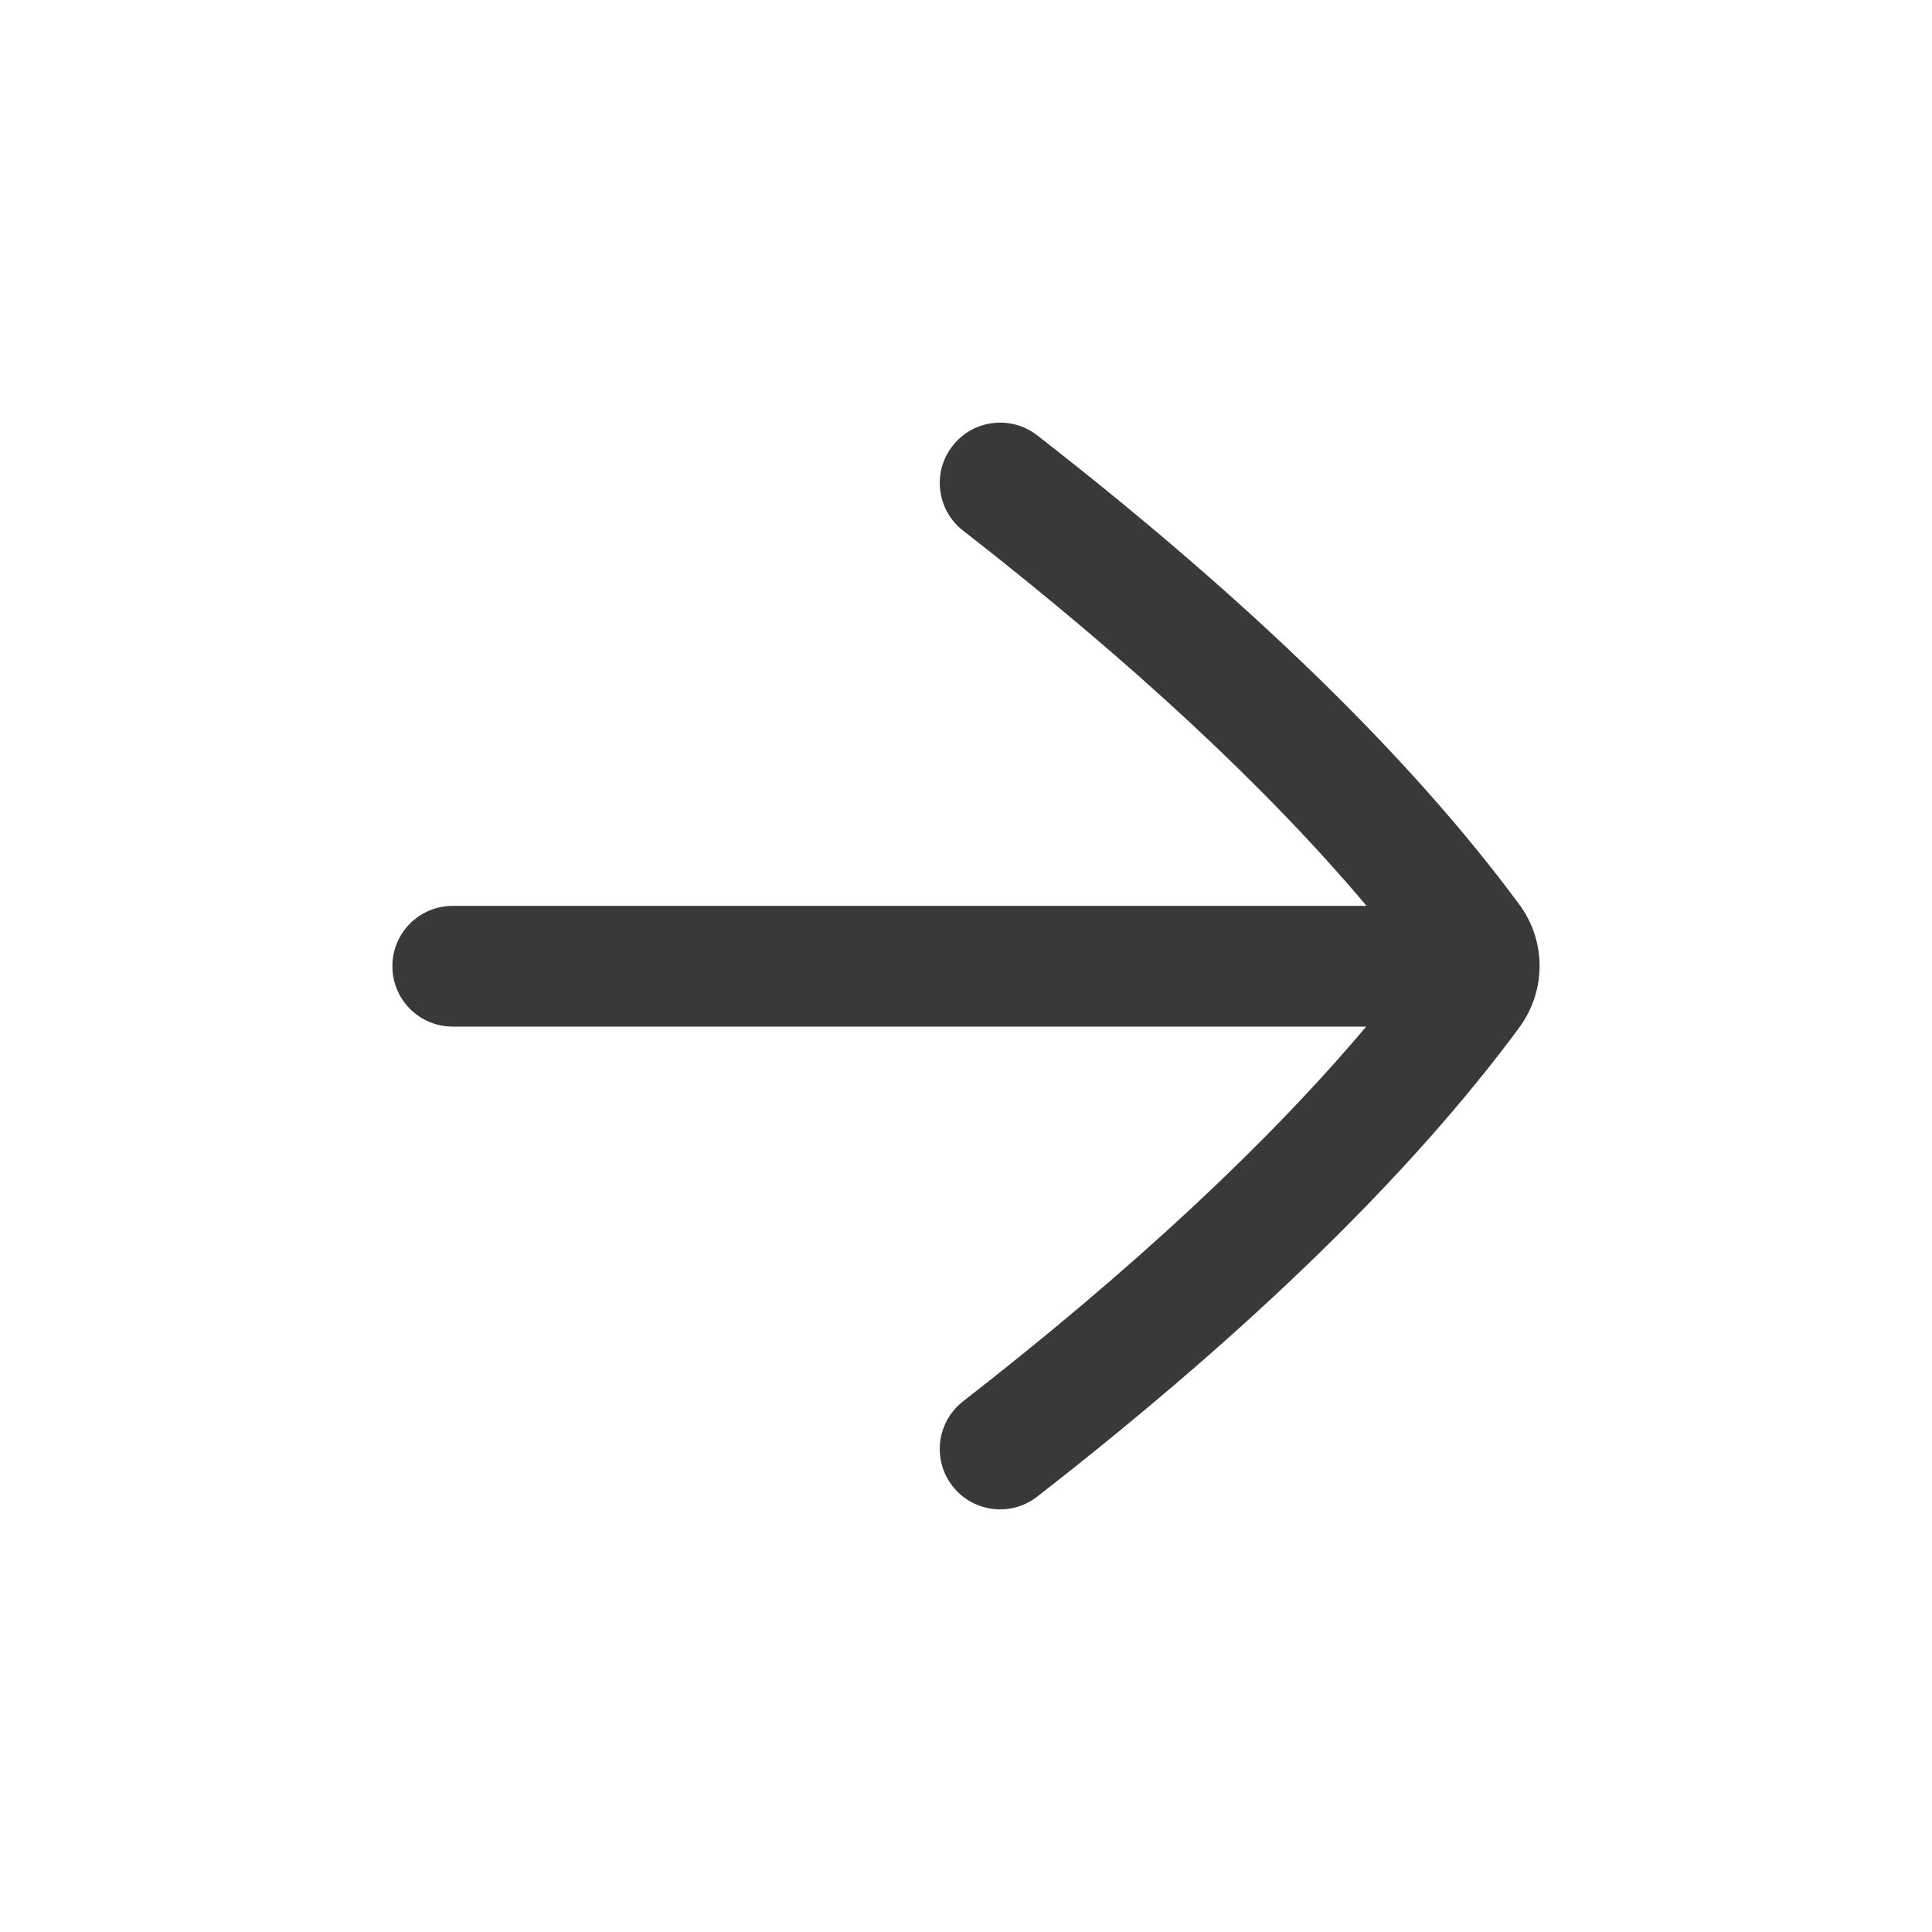 <svg xmlns="http://www.w3.org/2000/svg" width="32" height="32" viewBox="0 0 32 32">
  <path fill="#39393A" fill-rule="evenodd" d="M17.18,7.211 C20.686,9.939 23.372,12.553 25.162,14.978 C25.613,15.586 25.614,16.408 25.162,17.022 C23.37,19.448 20.684,22.062 17.179,24.789 C16.744,25.128 16.116,25.05 15.776,24.614 C15.634,24.432 15.565,24.216 15.565,24.001 C15.565,23.703 15.698,23.408 15.951,23.211 C18.746,21.036 20.985,18.953 22.628,17.004 L7.499,17.004 C6.946,17.004 6.499,16.557 6.499,16.004 C6.499,15.451 6.946,15.004 7.499,15.004 L22.634,15.004 C20.992,13.053 18.75,10.968 15.952,8.789 C15.515,8.449 15.437,7.821 15.777,7.386 C16.116,6.95 16.744,6.872 17.18,7.211 Z"/>
</svg>
